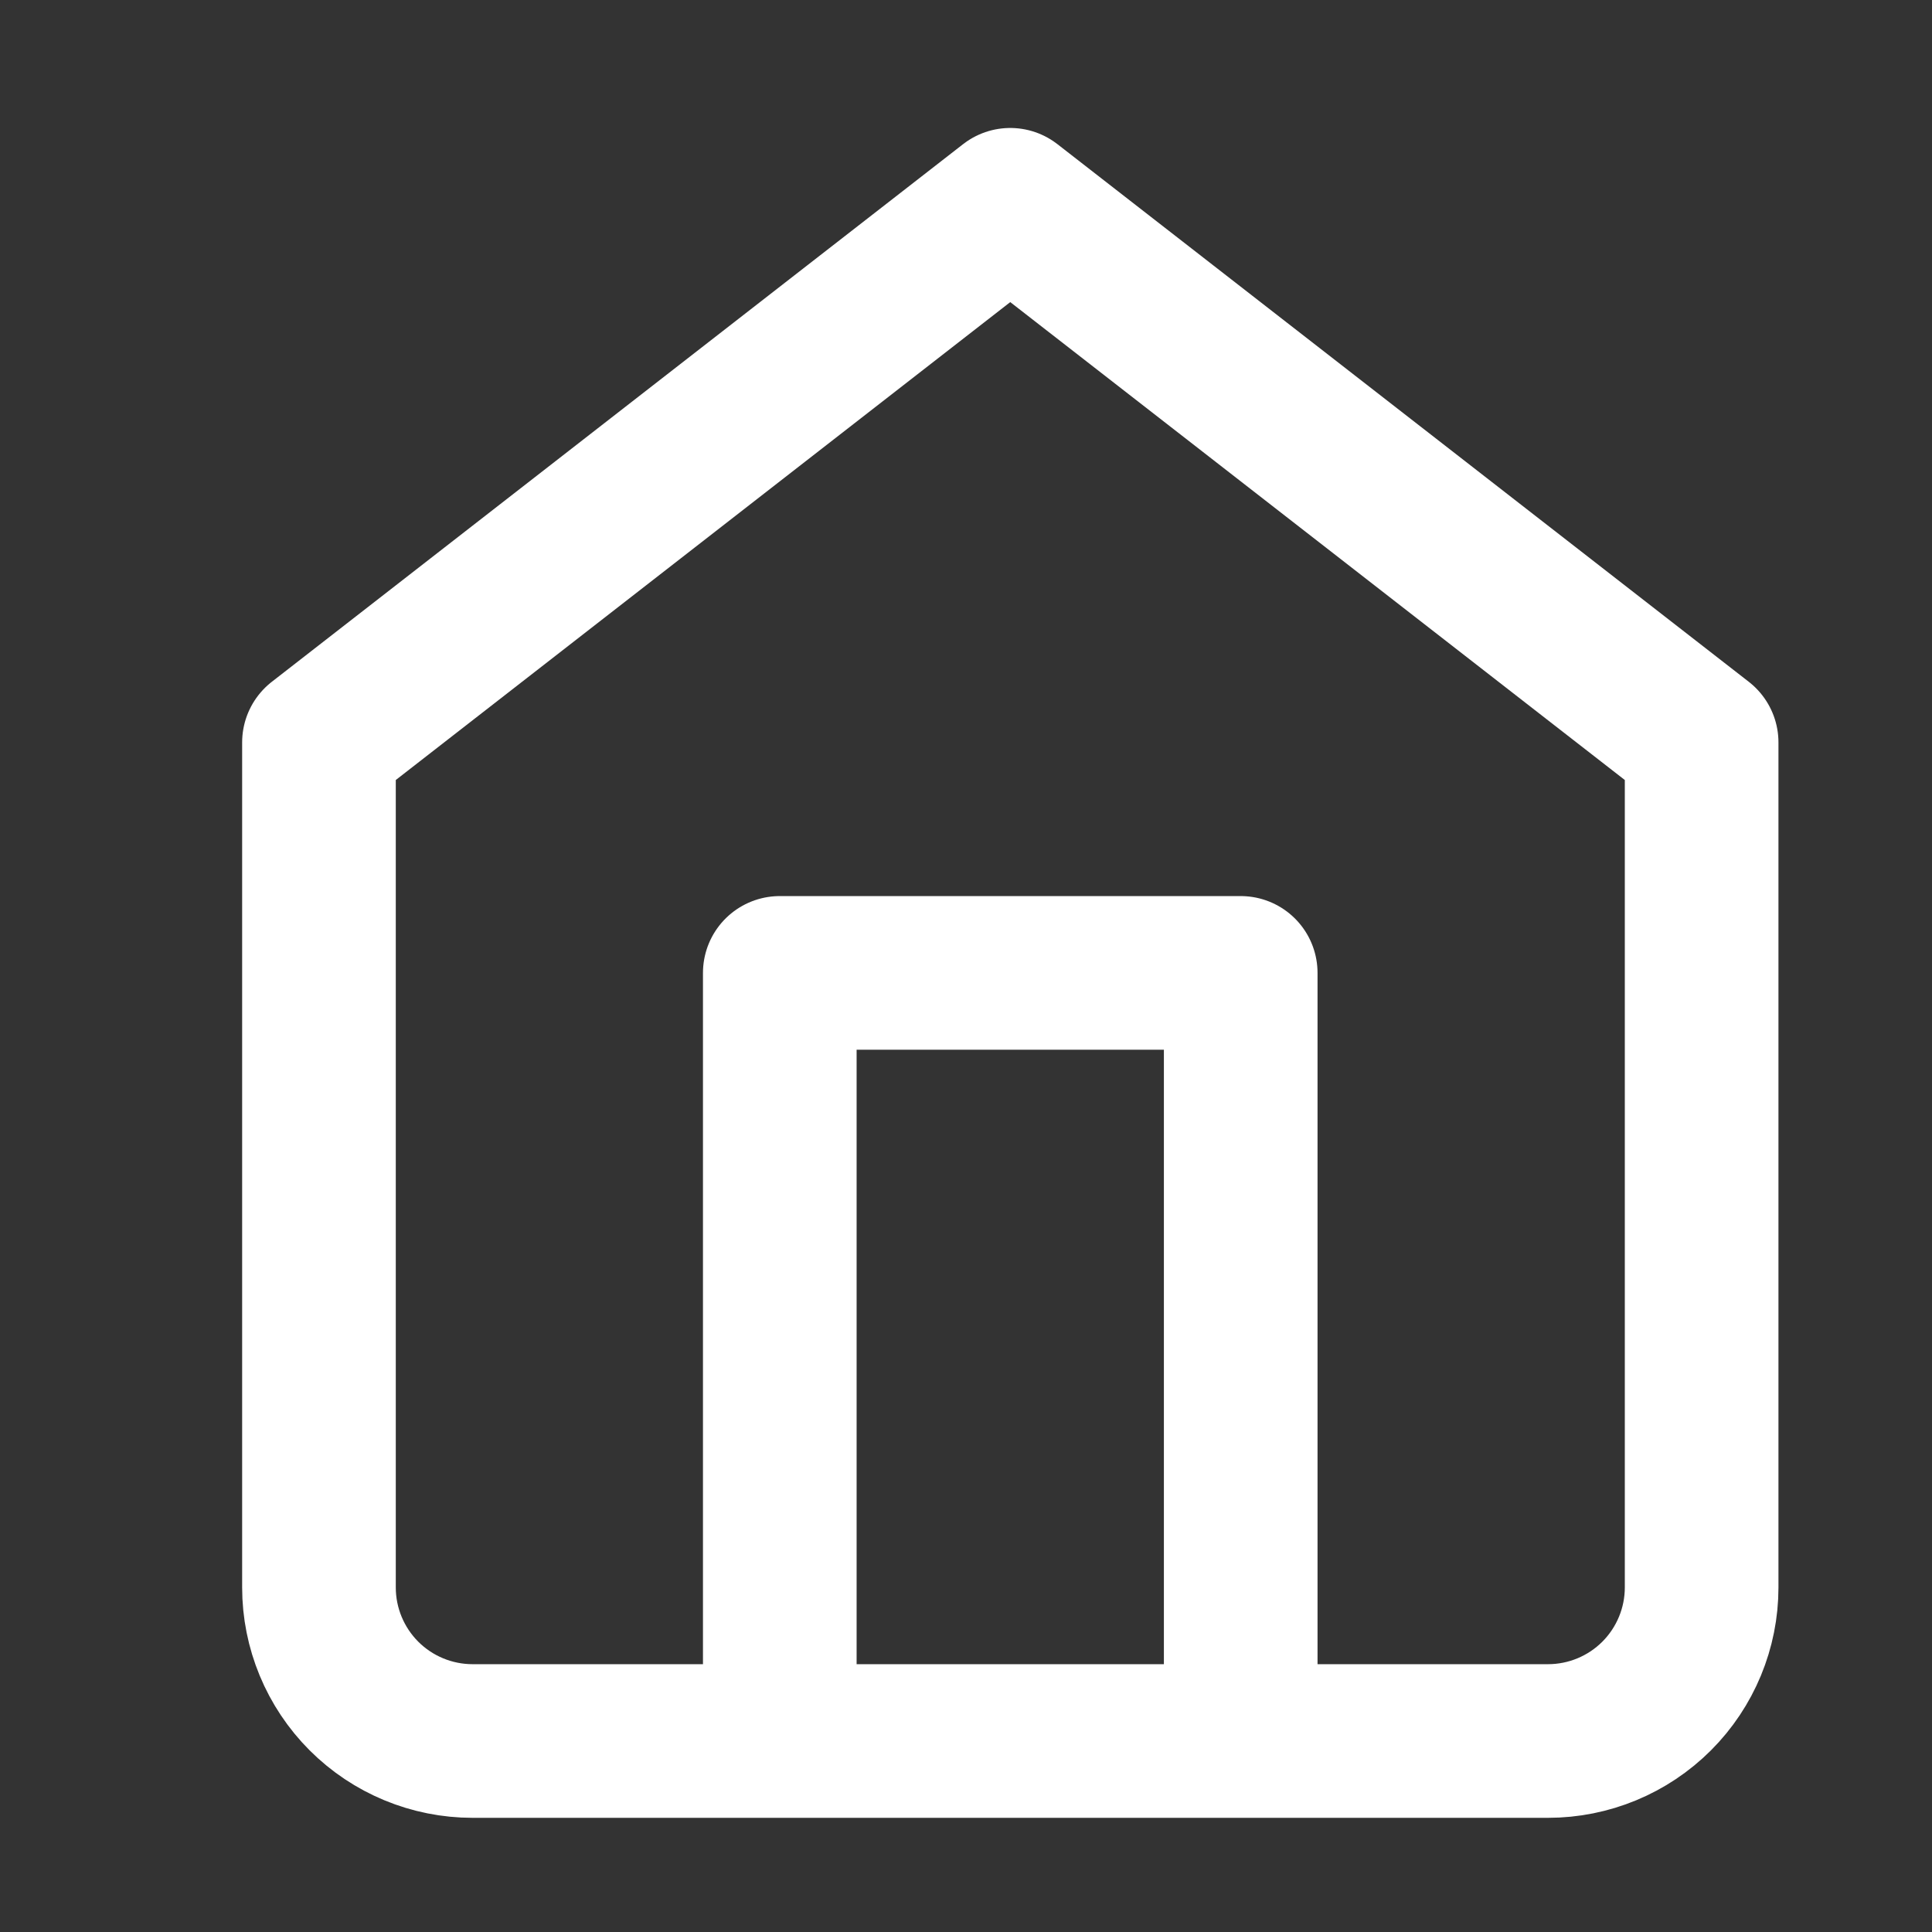 <svg width="21" height="21" viewBox="0 0 21 21" fill="none" xmlns="http://www.w3.org/2000/svg">
<rect x="0" y="0" width="21" height="21" fill="#333333" stroke="none"/>
<g id="home">
<path id="Icon" d="M8.476 18.924V10.575H13.486V18.924M3.467 8.07L10.981 2.226L18.496 8.07V17.255C18.496 17.697 18.32 18.122 18.007 18.435C17.694 18.748 17.269 18.924 16.826 18.924H5.137C4.694 18.924 4.269 18.748 3.956 18.435C3.643 18.122 3.467 17.697 3.467 17.255V8.07Z" stroke="white" stroke-width="1.67" stroke-linecap="round" stroke-linejoin="round"/>
</g>
</svg>
